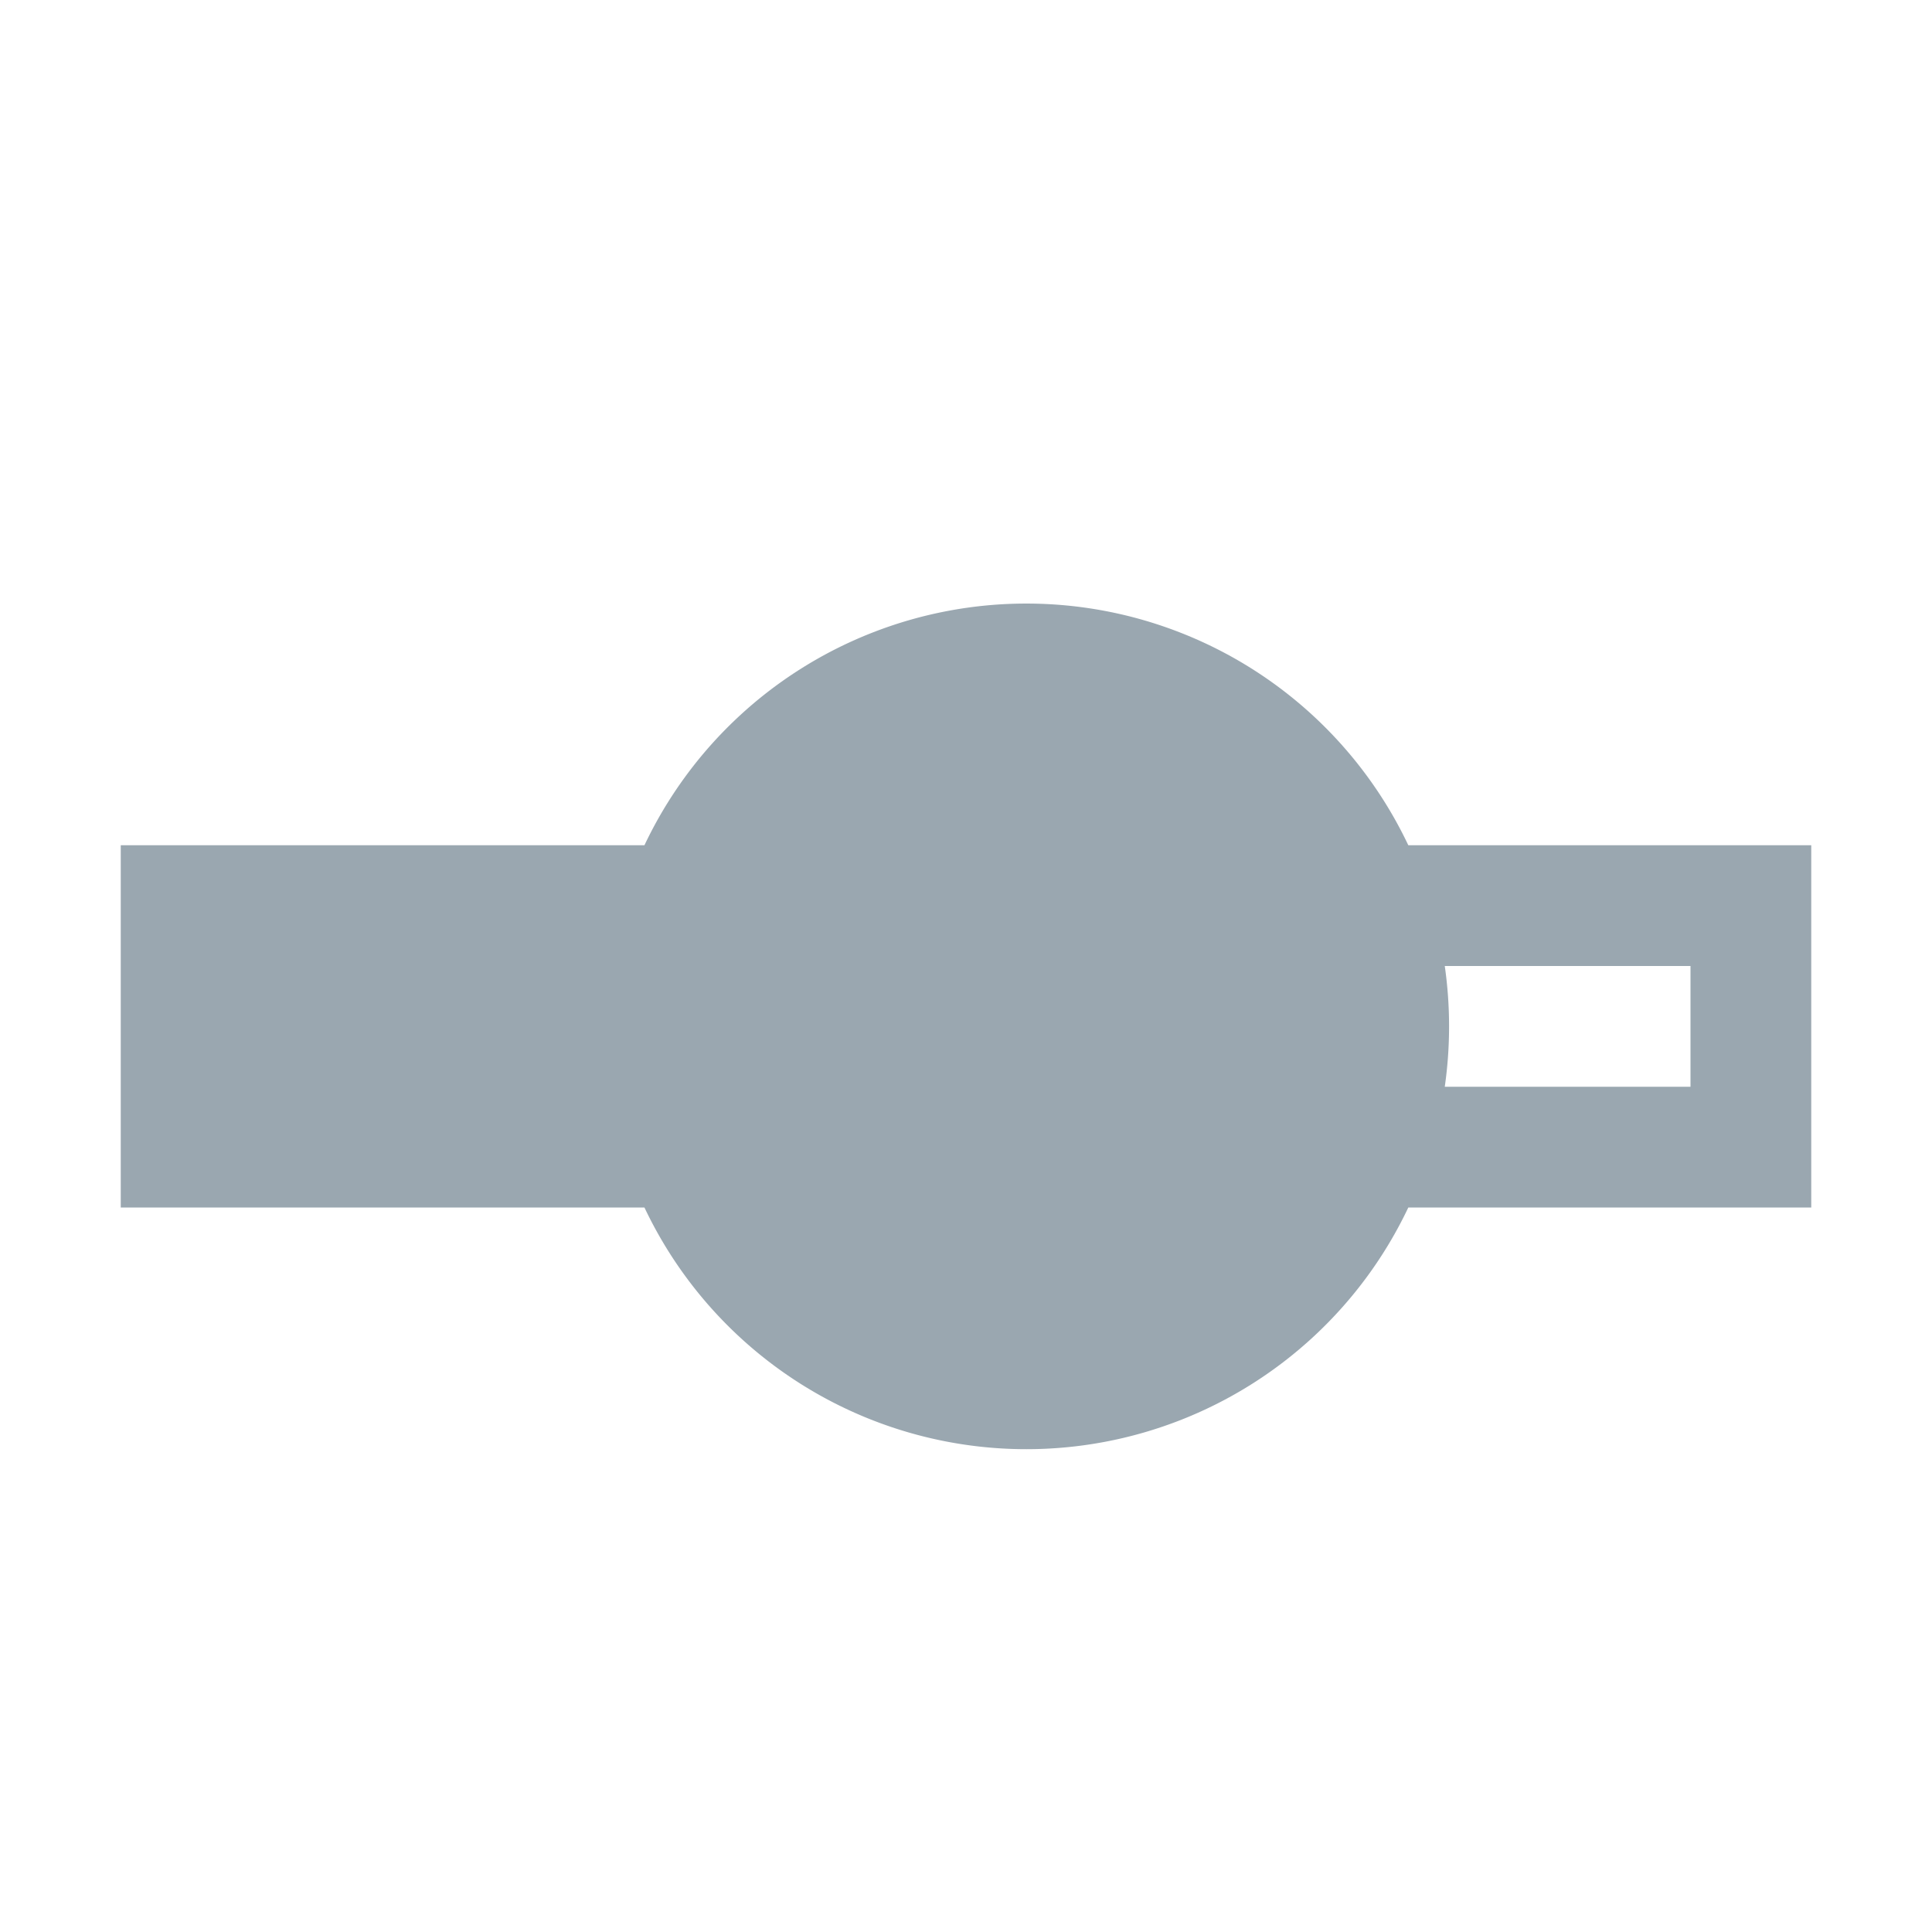 <svg width="16" height="16" viewBox="0 0 16 16" xmlns="http://www.w3.org/2000/svg"><rect width="16" height="16" fill="none"/><path d="M11.663 10a3.5 3.5 0 0 1-6.326 0H1V7h4.337a3.5 3.5 0 0 1 6.326 0H15v3h-3.337zm.302-1H14V8h-2.035a3.53 3.53 0 0 1 0 1z" fill="#9AA7B0" fill-rule="evenodd"/></svg>